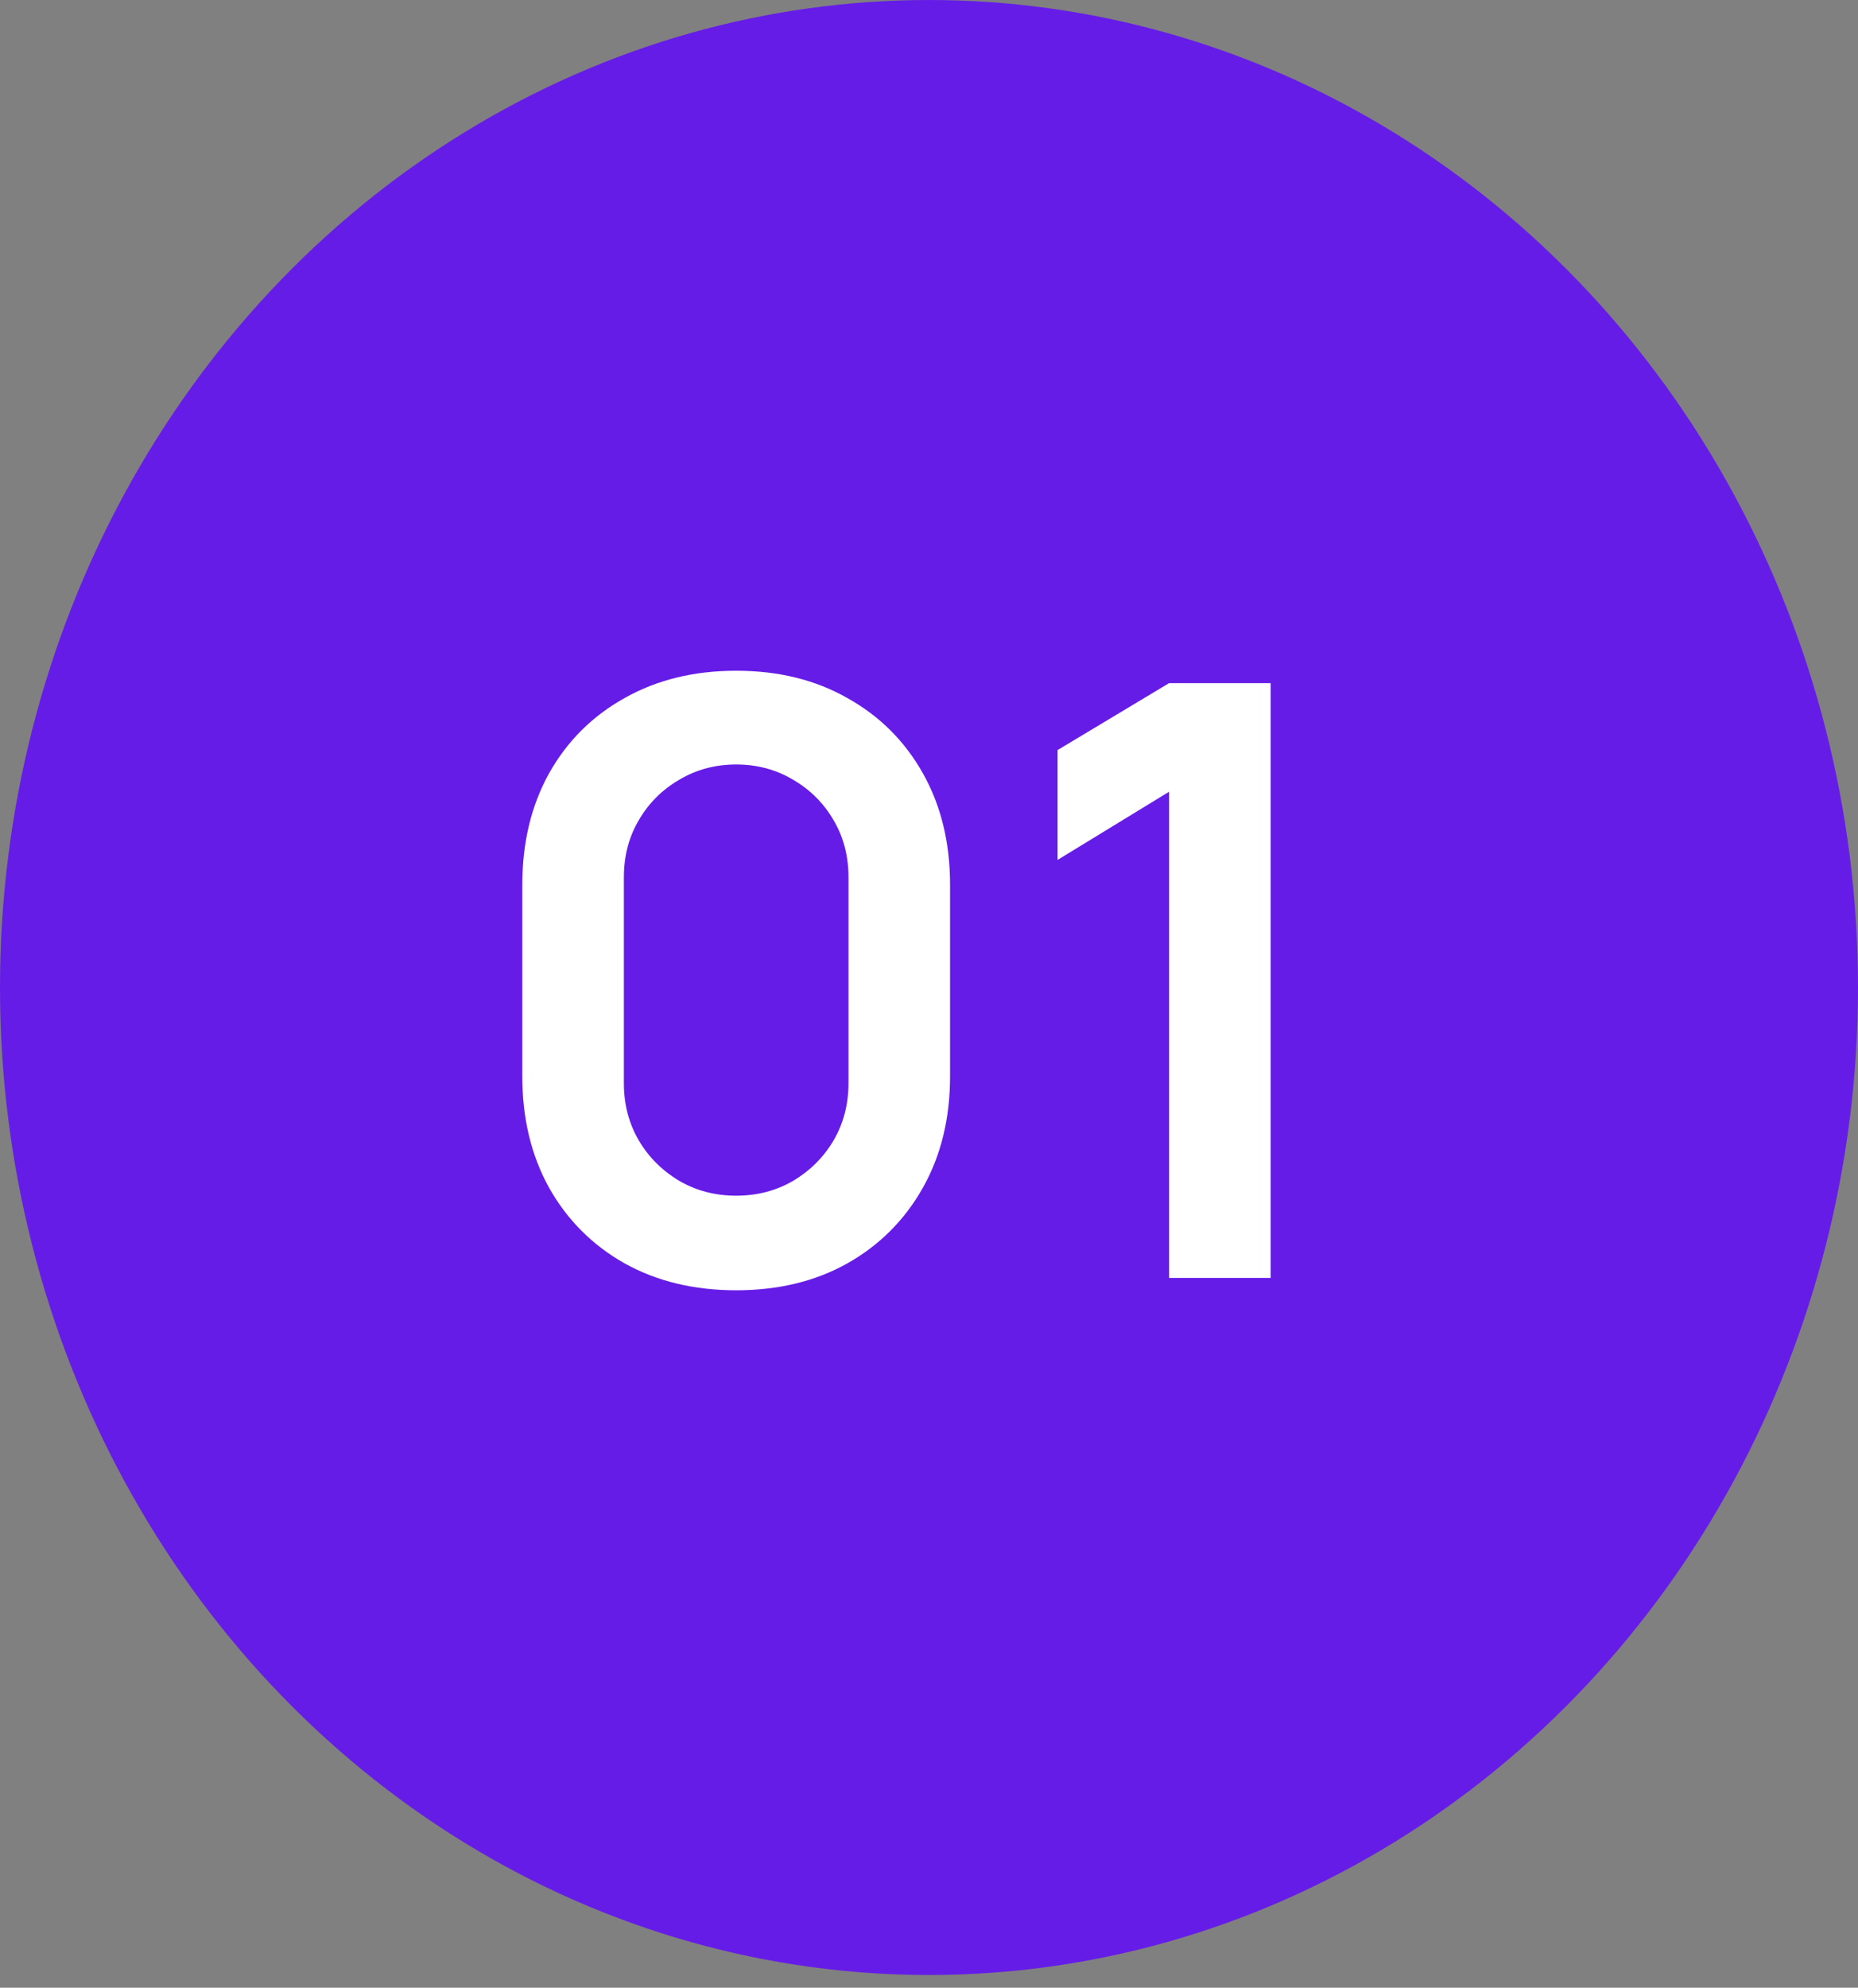 <svg width="72" height="77" viewBox="0 0 72 77" fill="none" xmlns="http://www.w3.org/2000/svg">
<rect x="0" y="0" width="72" height="77" fill="#808080" stroke="none"/>
<ellipse cx="36" cy="38.254" rx="36" ry="38.254" fill="#661CE7"/>
<path d="M28.528 49.983C26.896 49.983 25.456 49.636 24.208 48.943C22.96 48.239 21.984 47.263 21.28 46.015C20.587 44.767 20.24 43.327 20.24 41.695V34.271C20.24 32.639 20.587 31.199 21.28 29.951C21.984 28.703 22.96 27.732 24.208 27.039C25.456 26.335 26.896 25.983 28.528 25.983C30.16 25.983 31.595 26.335 32.832 27.039C34.08 27.732 35.056 28.703 35.76 29.951C36.464 31.199 36.816 32.639 36.816 34.271V41.695C36.816 43.327 36.464 44.767 35.76 46.015C35.056 47.263 34.08 48.239 32.832 48.943C31.595 49.636 30.16 49.983 28.528 49.983ZM28.528 46.319C29.339 46.319 30.075 46.127 30.736 45.743C31.397 45.348 31.92 44.826 32.304 44.175C32.688 43.514 32.88 42.778 32.88 41.967V33.983C32.88 33.162 32.688 32.426 32.304 31.775C31.92 31.114 31.397 30.591 30.736 30.207C30.075 29.812 29.339 29.615 28.528 29.615C27.717 29.615 26.981 29.812 26.32 30.207C25.659 30.591 25.136 31.114 24.752 31.775C24.368 32.426 24.176 33.162 24.176 33.983V41.967C24.176 42.778 24.368 43.514 24.752 44.175C25.136 44.826 25.659 45.348 26.32 45.743C26.981 46.127 27.717 46.319 28.528 46.319ZM45.303 49.503V30.671L40.983 33.311V29.055L45.303 26.463H49.239V49.503H45.303Z" fill="white"/>
</svg>
